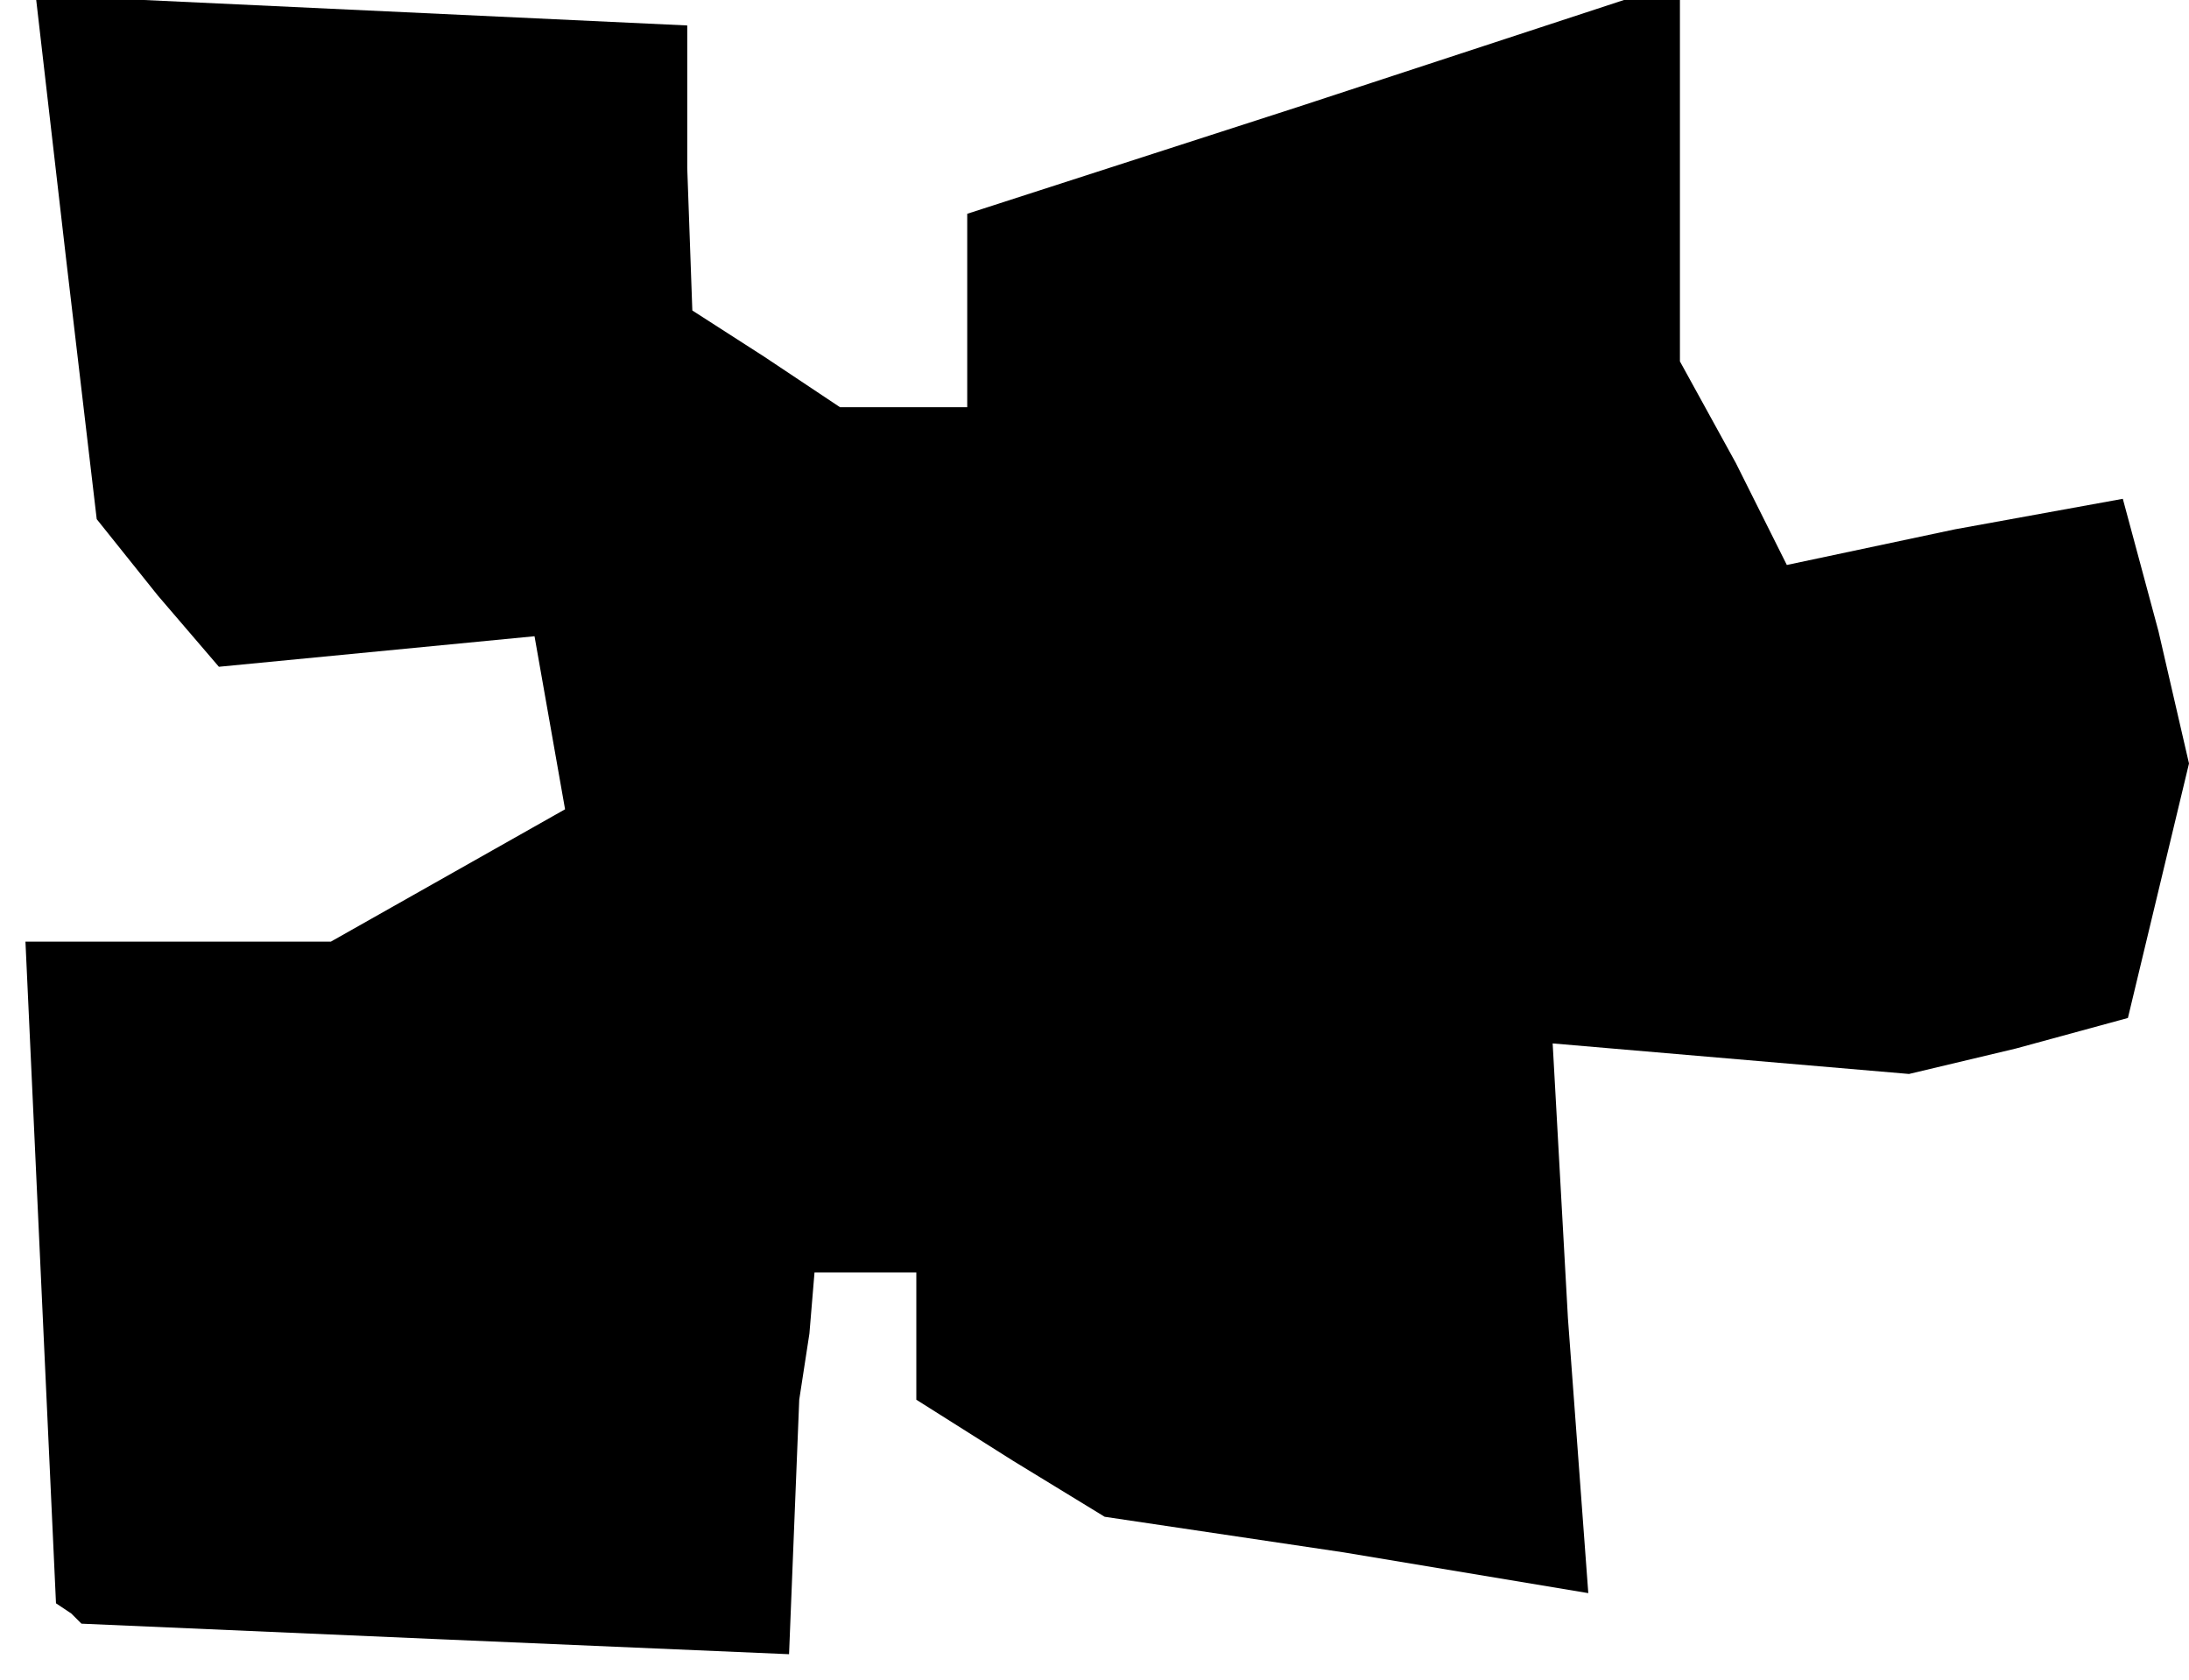<?xml version="1.0" standalone="no"?>
<!DOCTYPE svg PUBLIC "-//W3C//DTD SVG 20010904//EN"
 "http://www.w3.org/TR/2001/REC-SVG-20010904/DTD/svg10.dtd">
<svg version="1.0" xmlns="http://www.w3.org/2000/svg"
 width="43pt" height="33pt" viewBox="0 0 43 33"
 preserveAspectRatio="xMidYMid meet">
<g transform="translate(0,33) scale(0.1,-0.1)"
fill="#000000" stroke="none">
<path d="M13 279 l6 -51 12 -15 12 -14 31 3 31 3 3 -17 3 -17 -23 -13 -23 -13
-30 0 -30 0 3 -65 3 -65 3 -2 2 -2 69 -3 70 -3 1 25 1 25 2 13 1 12 10 0 10 0
0 -13 0 -12 19 -12 18 -11 47 -7 48 -8 -4 54 -3 54 35 -3 35 -3 21 5 22 6 6
25 6 25 -6 26 -7 26 -33 -6 -33 -7 -10 20 -11 20 0 35 0 36 -5 0 -6 0 -64 -21
-65 -21 0 -19 0 -19 -12 0 -13 0 -15 10 -14 9 -1 28 0 28 -64 3 -64 3 6 -52z"/>
</g>
</svg>
